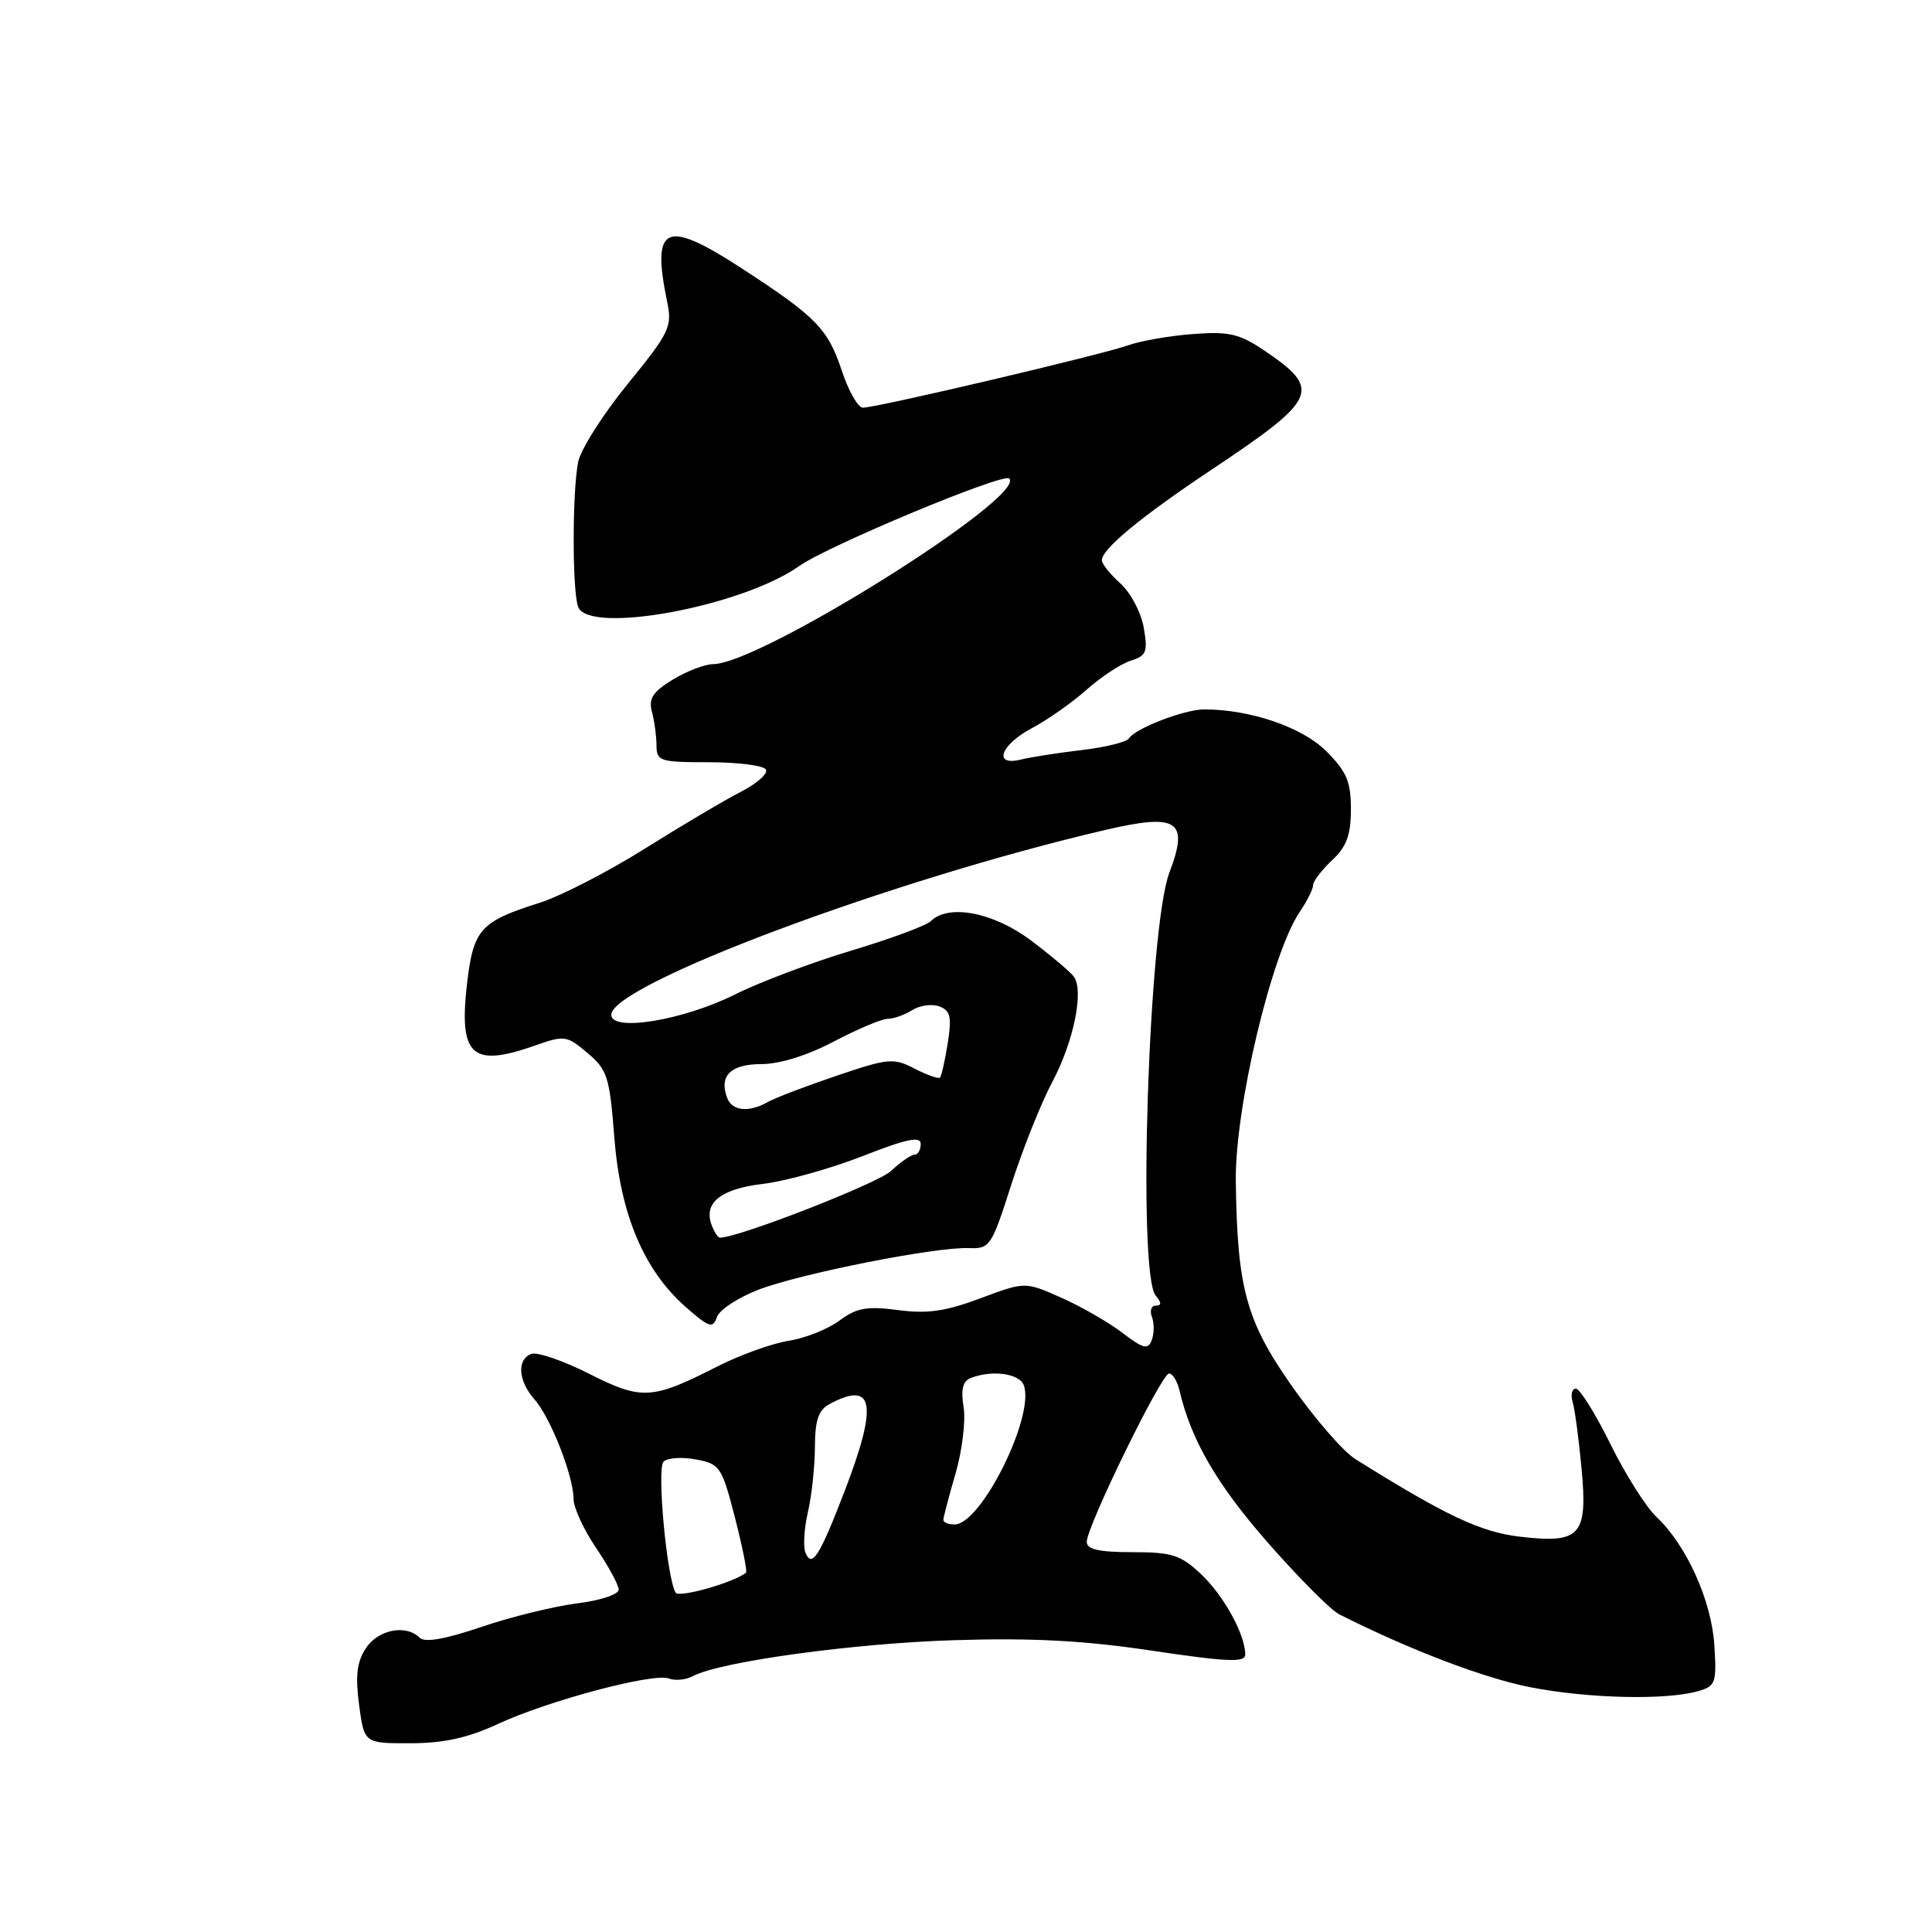 <?xml version="1.0" encoding="UTF-8" standalone="no"?>
<!DOCTYPE svg PUBLIC "-//W3C//DTD SVG 1.1//EN" "http://www.w3.org/Graphics/SVG/1.1/DTD/svg11.dtd" >
<svg xmlns="http://www.w3.org/2000/svg" xmlns:xlink="http://www.w3.org/1999/xlink" version="1.1" viewBox="0 0 256 256">
 <g >
 <path fill="currentColor"
d=" M 65.94 228.45 C 72.63 225.34 86.58 221.63 88.63 222.41 C 89.47 222.73 90.90 222.59 91.83 222.09 C 95.42 220.17 113.13 217.74 126.50 217.33 C 136.82 217.01 143.72 217.38 152.75 218.74 C 162.62 220.21 165.00 220.31 165.00 219.25 C 165.00 216.59 162.16 211.42 159.14 208.58 C 156.43 206.03 155.30 205.67 150.02 205.67 C 145.61 205.67 144.00 205.30 144.00 204.31 C 144.00 202.26 153.90 182.00 154.90 182.00 C 155.38 182.00 156.00 183.01 156.29 184.25 C 157.81 190.78 161.24 196.70 167.96 204.37 C 172.06 209.05 176.34 213.35 177.46 213.91 C 186.80 218.62 196.69 222.39 202.84 223.58 C 210.52 225.07 220.75 225.30 225.00 224.09 C 227.33 223.42 227.48 223.00 227.16 218.00 C 226.79 212.09 223.46 204.72 219.47 200.98 C 218.11 199.70 215.37 195.36 213.38 191.33 C 211.39 187.30 209.33 184.00 208.81 184.00 C 208.29 184.00 208.10 184.79 208.38 185.75 C 208.67 186.71 209.20 190.67 209.56 194.54 C 210.40 203.49 209.43 204.56 201.40 203.62 C 196.19 203.01 191.59 200.84 179.58 193.33 C 177.97 192.32 174.15 187.91 171.08 183.52 C 165.10 174.96 163.94 170.66 163.75 156.50 C 163.63 146.80 168.46 126.42 172.21 120.85 C 173.20 119.39 174.00 117.78 174.00 117.27 C 174.00 116.76 175.12 115.29 176.50 114.00 C 178.44 112.18 179.00 110.65 179.00 107.23 C 179.00 103.56 178.44 102.24 175.73 99.53 C 172.56 96.36 165.67 94.00 159.57 94.00 C 156.94 94.00 150.42 96.51 149.60 97.84 C 149.30 98.32 146.47 99.02 143.32 99.39 C 140.16 99.76 136.55 100.33 135.29 100.64 C 131.54 101.58 132.55 98.70 136.74 96.48 C 138.80 95.39 142.06 93.10 143.99 91.38 C 145.92 89.67 148.55 87.94 149.84 87.54 C 151.91 86.89 152.11 86.38 151.55 83.15 C 151.20 81.14 149.80 78.51 148.45 77.30 C 147.10 76.09 146.00 74.71 146.00 74.24 C 146.00 72.75 151.16 68.49 160.50 62.26 C 174.65 52.82 175.18 51.64 167.59 46.49 C 164.23 44.22 162.88 43.90 158.09 44.26 C 155.01 44.49 151.15 45.16 149.50 45.75 C 145.99 47.01 116.05 54.05 114.33 54.02 C 113.69 54.01 112.43 51.81 111.55 49.14 C 109.69 43.55 108.19 42.01 98.27 35.55 C 88.14 28.96 86.29 29.80 88.41 40.03 C 89.09 43.29 88.70 44.09 83.18 50.87 C 79.90 54.89 76.94 59.55 76.61 61.22 C 75.82 65.14 75.82 78.37 76.61 80.42 C 78.03 84.12 98.32 80.37 105.89 75.01 C 109.68 72.32 132.95 62.62 133.73 63.40 C 136.11 65.78 100.70 87.99 94.50 88.00 C 93.40 88.01 90.99 88.93 89.15 90.05 C 86.50 91.67 85.92 92.56 86.38 94.30 C 86.71 95.51 86.98 97.51 86.99 98.75 C 87.00 100.87 87.41 101.00 93.94 101.00 C 97.76 101.00 101.15 101.43 101.48 101.96 C 101.80 102.49 100.33 103.81 98.20 104.90 C 96.07 105.99 90.32 109.39 85.43 112.46 C 80.54 115.53 74.25 118.76 71.46 119.64 C 63.68 122.10 62.73 123.14 61.90 130.21 C 60.76 139.90 62.49 141.50 70.86 138.55 C 74.79 137.16 75.09 137.20 77.84 139.52 C 80.48 141.74 80.78 142.68 81.40 150.72 C 82.20 160.93 85.31 168.31 90.89 173.21 C 93.97 175.91 94.45 176.07 95.00 174.51 C 95.33 173.55 97.84 171.91 100.56 170.87 C 106.21 168.72 124.08 165.19 128.39 165.38 C 131.16 165.49 131.39 165.15 133.99 157.00 C 135.49 152.32 137.94 146.19 139.43 143.37 C 142.27 138.03 143.65 131.29 142.29 129.41 C 141.86 128.81 139.33 126.67 136.67 124.66 C 131.71 120.90 125.68 119.72 123.34 122.06 C 122.76 122.64 118.02 124.39 112.81 125.96 C 107.60 127.52 100.67 130.13 97.42 131.76 C 90.53 135.20 81.00 136.77 81.00 134.47 C 81.00 130.47 118.18 116.56 146.47 109.97 C 156.09 107.73 157.58 108.72 154.94 115.65 C 152.19 122.89 150.70 168.73 153.13 171.66 C 153.92 172.61 153.93 173.00 153.15 173.00 C 152.55 173.00 152.32 173.68 152.64 174.50 C 152.95 175.32 152.94 176.70 152.62 177.56 C 152.11 178.88 151.51 178.73 148.70 176.59 C 146.88 175.20 143.24 173.11 140.60 171.94 C 135.82 169.82 135.82 169.82 129.89 172.04 C 125.29 173.76 122.87 174.11 118.99 173.59 C 114.86 173.05 113.53 173.29 111.22 174.99 C 109.69 176.13 106.65 177.33 104.47 177.67 C 102.29 178.01 98.03 179.55 95.00 181.09 C 86.36 185.48 85.04 185.56 78.02 182.01 C 74.59 180.28 71.16 179.11 70.40 179.40 C 68.45 180.15 68.66 182.98 70.83 185.44 C 72.95 187.82 76.00 195.61 76.00 198.63 C 76.00 199.77 77.34 202.68 78.98 205.10 C 80.62 207.52 81.97 210.01 81.98 210.63 C 81.99 211.27 79.53 212.08 76.44 212.46 C 73.39 212.85 67.67 214.25 63.75 215.59 C 58.96 217.21 56.28 217.68 55.61 217.01 C 53.80 215.20 50.10 215.92 48.48 218.40 C 47.29 220.20 47.07 222.06 47.58 225.90 C 48.26 231.00 48.26 231.00 54.38 230.99 C 58.82 230.98 62.00 230.28 65.94 228.45 Z  M 89.53 211.04 C 88.36 209.15 87.01 194.59 87.92 193.68 C 88.43 193.17 90.36 193.03 92.20 193.38 C 95.40 193.98 95.64 194.34 97.38 201.07 C 98.38 204.96 99.04 208.26 98.85 208.40 C 97.15 209.72 89.97 211.75 89.53 211.04 Z  M 106.71 205.69 C 106.41 204.89 106.56 202.50 107.05 200.37 C 107.55 198.24 107.96 194.38 107.98 191.79 C 107.99 188.16 108.45 186.83 109.93 186.04 C 115.81 182.89 116.35 186.03 111.94 197.52 C 108.58 206.27 107.55 207.87 106.71 205.69 Z  M 125.00 201.40 C 125.00 201.08 125.72 198.32 126.61 195.27 C 127.49 192.23 127.98 188.26 127.68 186.45 C 127.30 184.08 127.57 182.99 128.66 182.58 C 131.46 181.50 135.06 181.99 135.65 183.53 C 137.19 187.55 130.02 202.00 126.49 202.00 C 125.67 202.00 125.00 201.73 125.00 201.40 Z  M 94.31 162.36 C 93.17 159.39 95.47 157.53 101.11 156.87 C 104.07 156.52 109.99 154.87 114.25 153.21 C 120.16 150.89 122.00 150.51 122.00 151.59 C 122.00 152.36 121.63 153.00 121.19 153.00 C 120.74 153.00 119.33 153.97 118.05 155.17 C 116.27 156.82 97.87 164.00 95.39 164.00 C 95.14 164.00 94.65 163.26 94.31 162.36 Z  M 96.36 145.50 C 95.24 142.57 96.80 141.00 100.87 141.00 C 103.30 141.00 106.97 139.86 110.50 138.00 C 113.64 136.35 116.84 135.00 117.62 135.00 C 118.39 135.00 119.86 134.48 120.88 133.84 C 121.90 133.21 123.53 132.99 124.49 133.36 C 125.94 133.92 126.13 134.76 125.58 138.23 C 125.21 140.54 124.75 142.59 124.55 142.79 C 124.35 142.98 122.84 142.45 121.19 141.60 C 118.40 140.15 117.71 140.22 110.85 142.54 C 106.81 143.91 102.72 145.47 101.76 146.01 C 99.25 147.44 97.02 147.23 96.36 145.50 Z "/>
</g>
</svg>